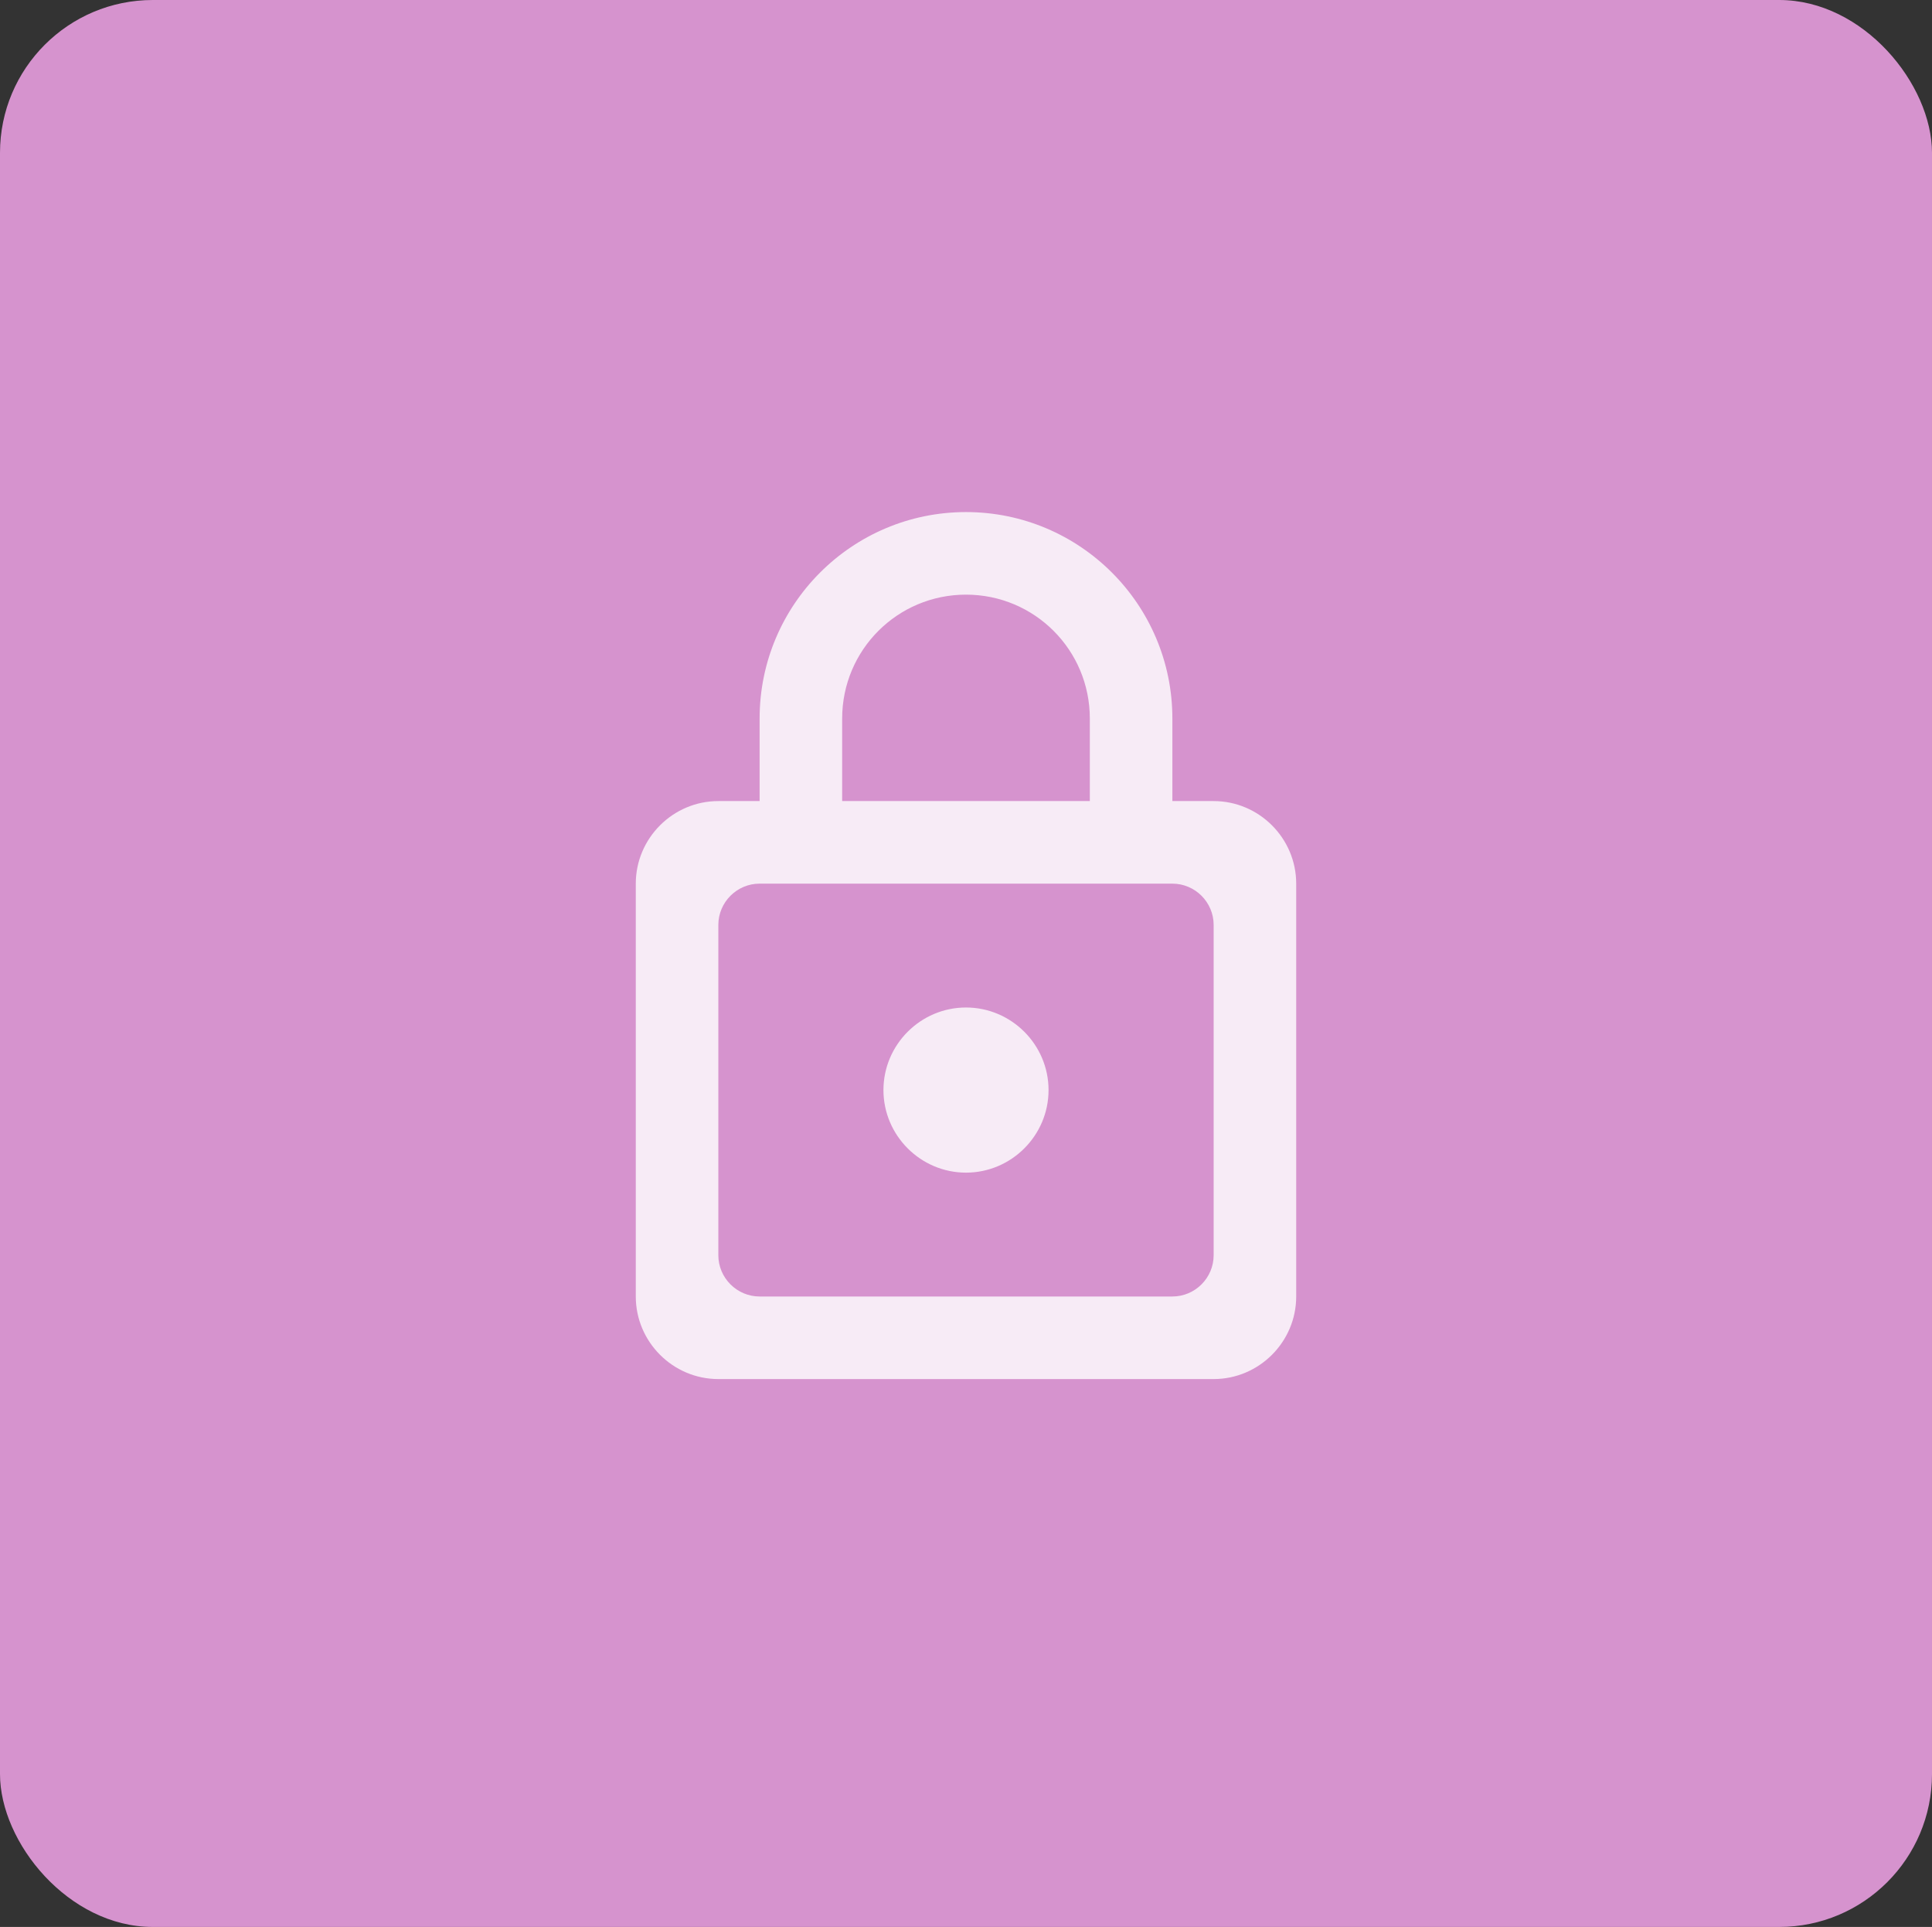 <svg width="708" height="706" viewBox="0 0 708 706" fill="none" xmlns="http://www.w3.org/2000/svg">
<rect x="0" y="0" width="708" height="706" fill="#333333" stroke="none"/>
<rect width="708" height="706" rx="56" fill="#D693CE"/>
<g clip-path="url(#clip0_383_8983)">
<path d="M444.755 293.498H429.629V263.246C429.629 221.498 395.747 187.615 353.999 187.615C312.251 187.615 278.368 221.498 278.368 263.246V293.498H263.242C246.604 293.498 232.99 307.112 232.99 323.751V475.013C232.99 491.651 246.604 505.265 263.242 505.265H444.755C461.394 505.265 475.007 491.651 475.007 475.013V323.751C475.007 307.112 461.394 293.498 444.755 293.498ZM308.621 263.246C308.621 238.136 328.889 217.867 353.999 217.867C379.108 217.867 399.377 238.136 399.377 263.246V293.498H308.621V263.246ZM429.629 475.013H278.368C270.049 475.013 263.242 468.206 263.242 459.886V338.877C263.242 330.557 270.049 323.751 278.368 323.751H429.629C437.948 323.751 444.755 330.557 444.755 338.877V459.886C444.755 468.206 437.948 475.013 429.629 475.013ZM353.999 429.634C370.637 429.634 384.251 416.02 384.251 399.382C384.251 382.743 370.637 369.129 353.999 369.129C337.36 369.129 323.747 382.743 323.747 399.382C323.747 416.02 337.36 429.634 353.999 429.634Z" fill="white" fill-opacity="0.81"/>
</g>
<defs>
<clipPath id="clip0_383_8983">
<rect width="363.026" height="363.028" fill="white" transform="translate(172.486 172.489)"/>
</clipPath>
</defs>
</svg>
